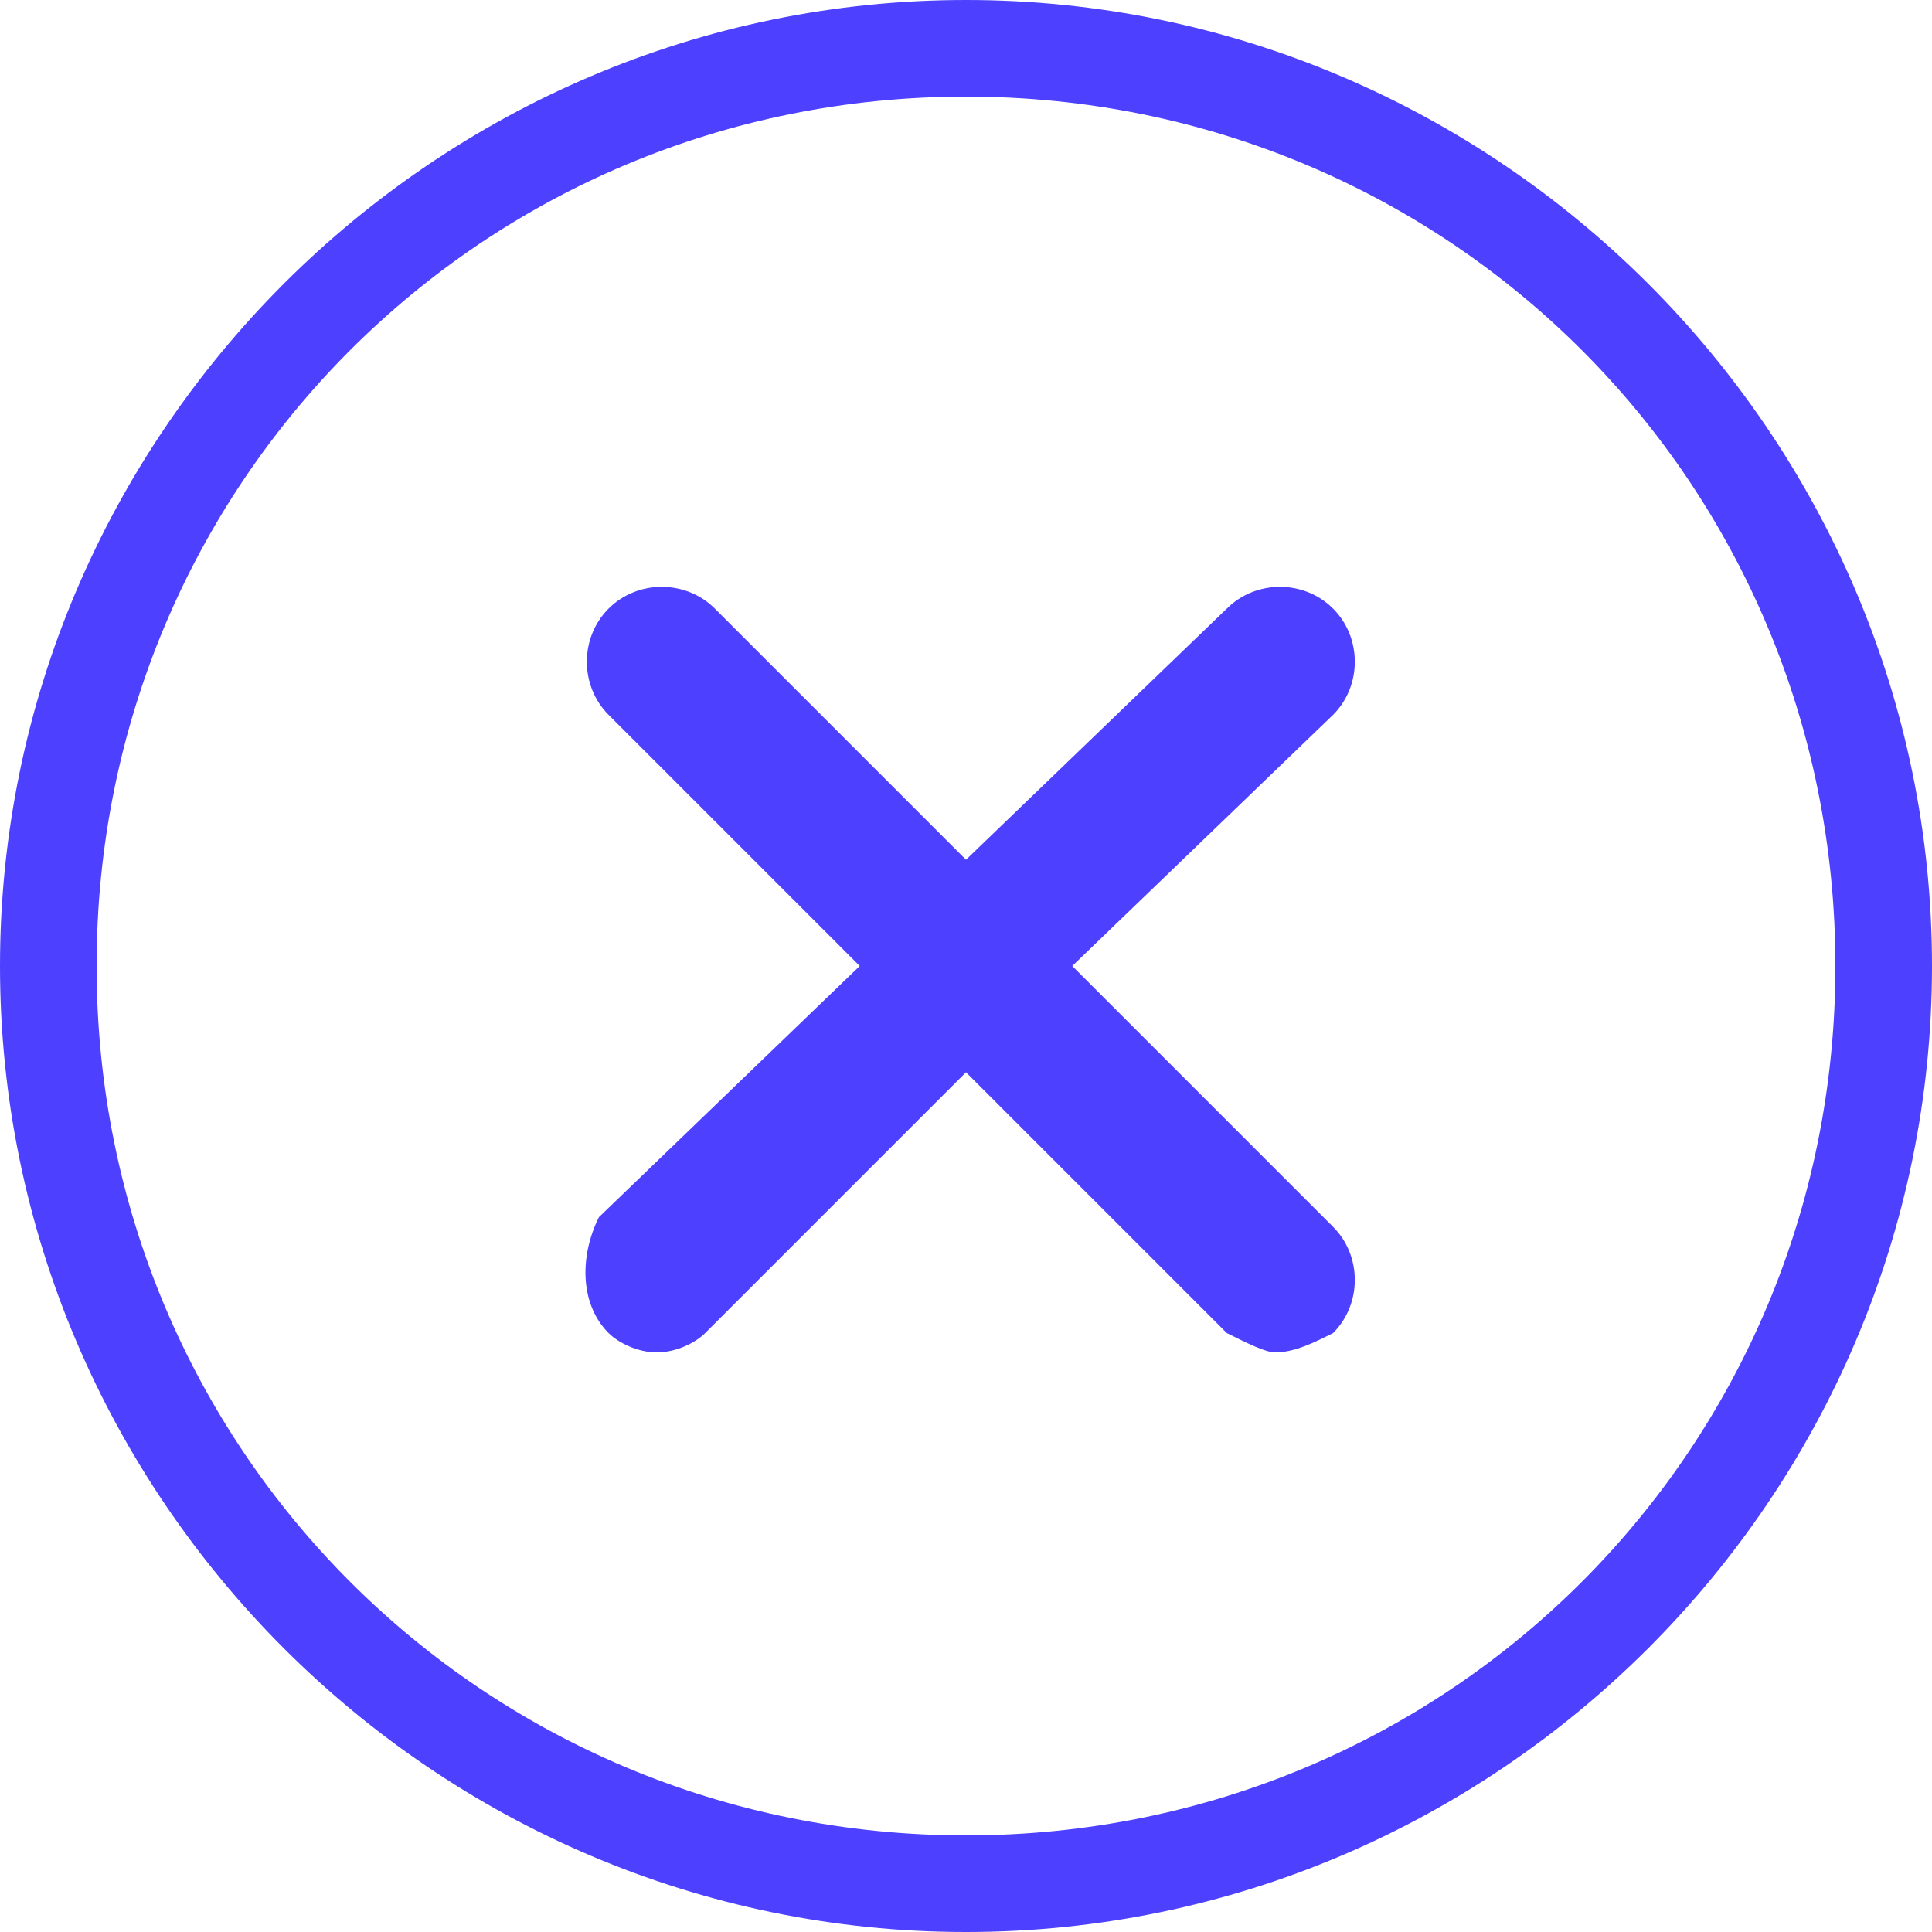 <?xml version="1.0" encoding="utf-8"?>
<!-- Generator: Adobe Illustrator 23.0.3, SVG Export Plug-In . SVG Version: 6.00 Build 0)  -->
<svg version="1.1" id="Layer_1" xmlns="http://www.w3.org/2000/svg" xmlns:xlink="http://www.w3.org/1999/xlink" x="0px" y="0px"
	 viewBox="0 0 20 20" style="enable-background:new 0 0 20 20;" xml:space="preserve">
<style type="text/css">
	.st0{fill:#4D41FF;}
</style>
<path class="st0" d="M11.1,10l2.7-2.6c0.3-0.3,0.3-0.8,0-1.1S13,6,12.7,6.3L10,8.9L7.4,6.3C7.1,6,6.6,6,6.3,6.3S6,7.1,6.3,7.4
	L8.9,10l-2.7,2.6C6,13,6,13.5,6.3,13.8C6.4,13.9,6.6,14,6.8,14s0.4-0.1,0.5-0.2l2.7-2.7l2.7,2.7c0.2,0.1,0.4,0.2,0.5,0.2
	c0.2,0,0.4-0.1,0.6-0.2c0.3-0.3,0.3-0.8,0-1.1L11.1,10z"/>
<path class="st0" d="M10,1c-5,0-9,4-9,9s4,9,9,9s9-4,9-9S15,1,10,1 M10,0c5.5,0,10,4.5,10,10s-4.5,10-10,10S0,15.5,0,10S4.5,0,10,0z
	"/>
</svg>
